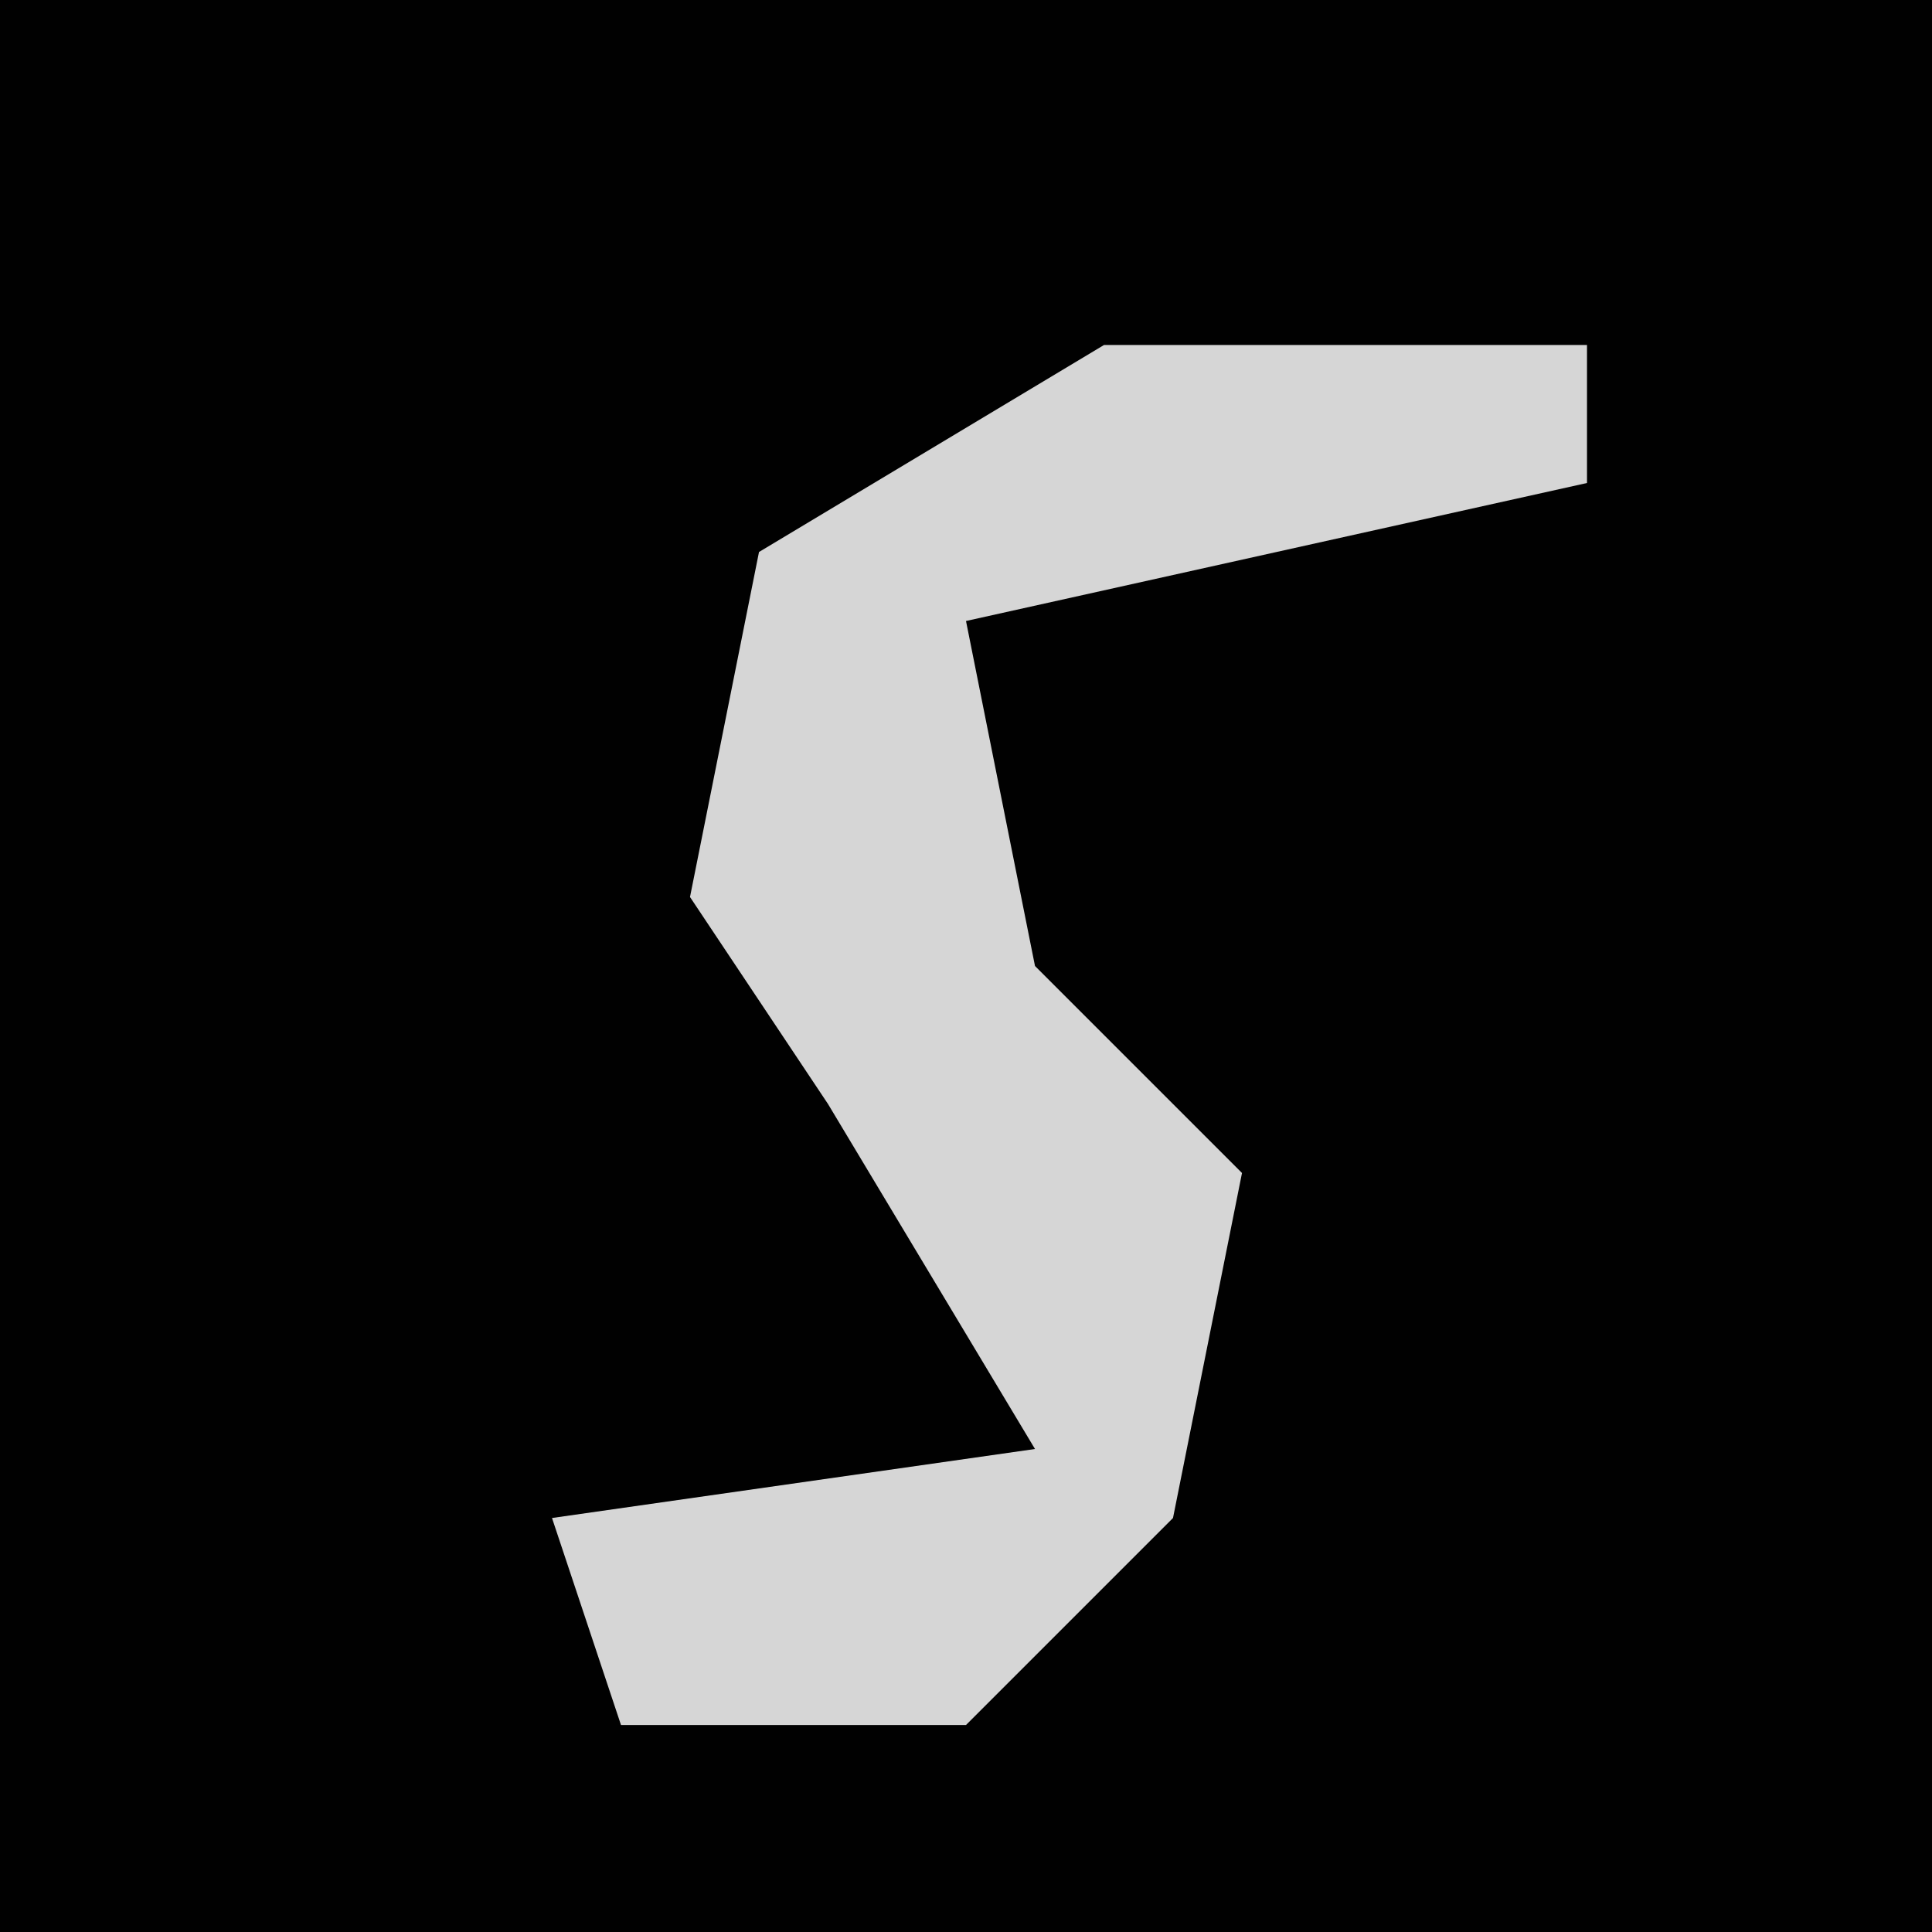<?xml version="1.0" encoding="UTF-8"?>
<svg version="1.1" xmlns="http://www.w3.org/2000/svg" width="28" height="28">
<path d="M0,0 L28,0 L28,28 L0,28 Z " fill="#010101" transform="translate(0,0)"/>
<path d="M0,0 L7,0 L7,2 L-2,4 L-1,9 L2,12 L1,17 L-2,20 L-7,20 L-8,17 L-1,16 L-4,11 L-6,8 L-5,3 Z " fill="#D6D6D6" transform="translate(16,5)"/>
</svg>
